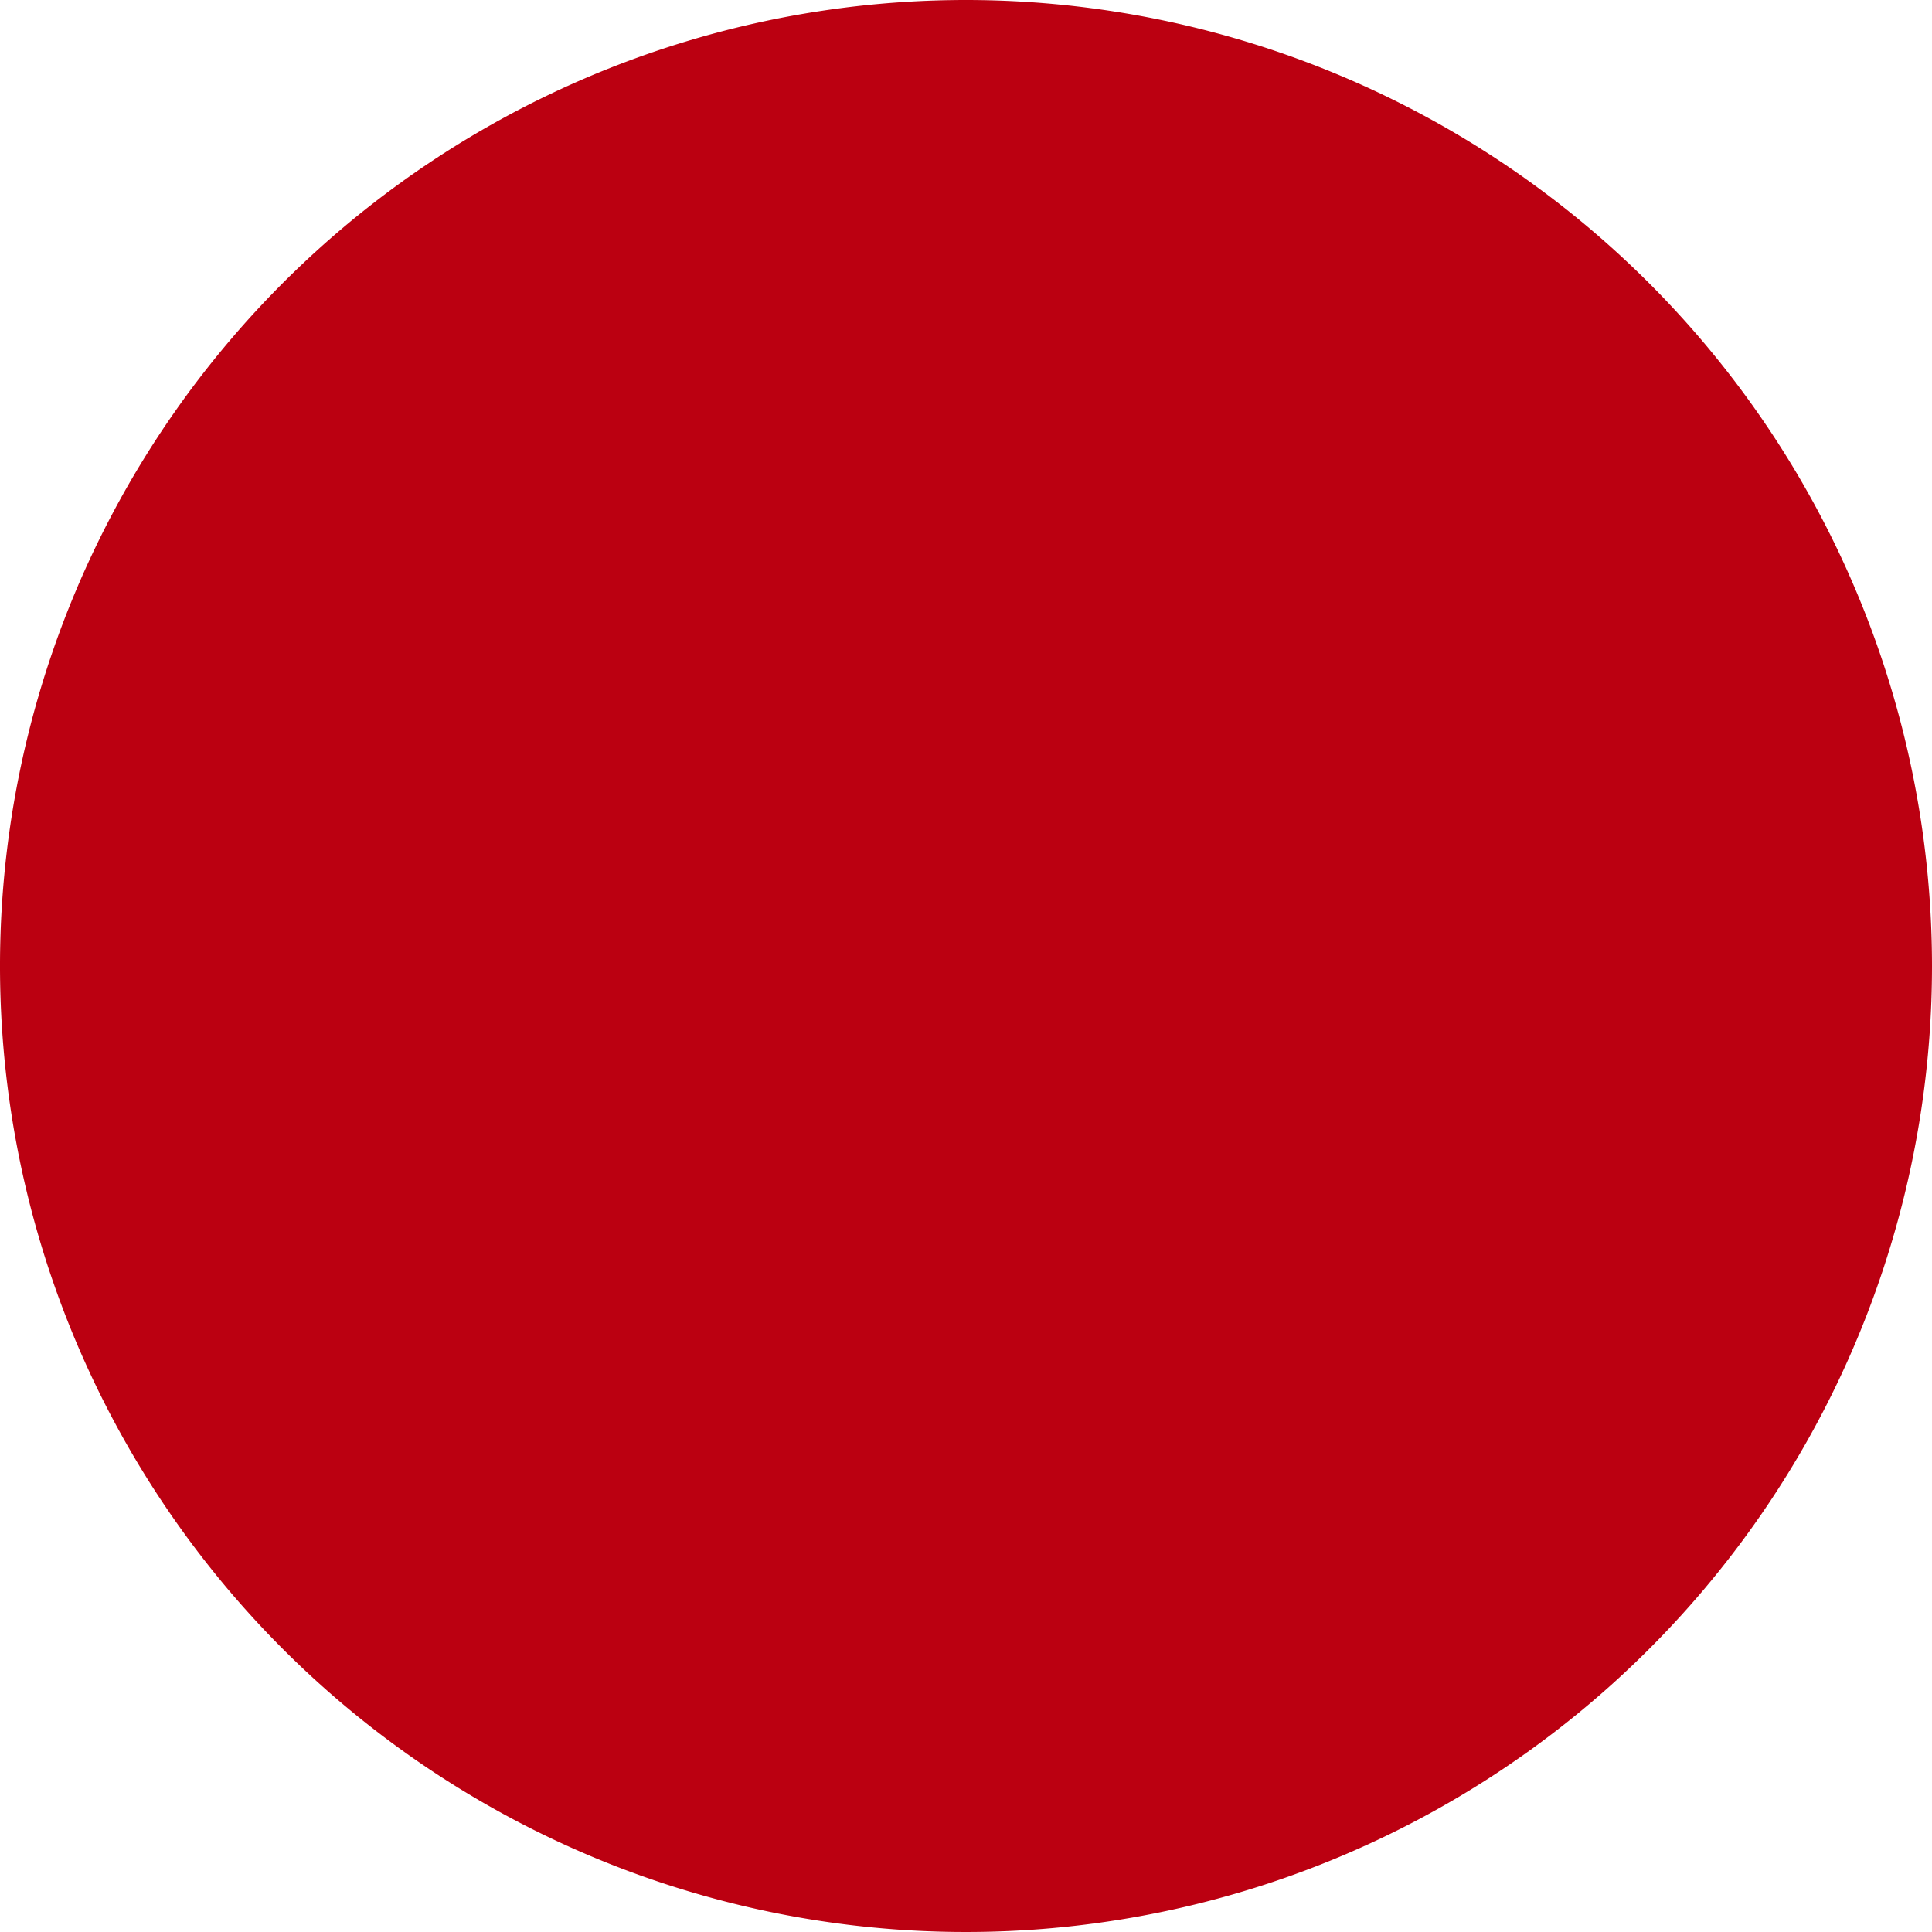 <svg xmlns="http://www.w3.org/2000/svg" width="100" height="100" viewBox="0 0 100 100"><path d="M52,2a50,50,0,1,0,50,50A50.018,50.018,0,0,0,52,2Zm0,50c-22.1,0,0,22.1,0,0s-22.1,0,0,0,0-22.1,0,0S74.1,52,52,52Z" transform="translate(-2 -2)" fill="#b01"/></svg>